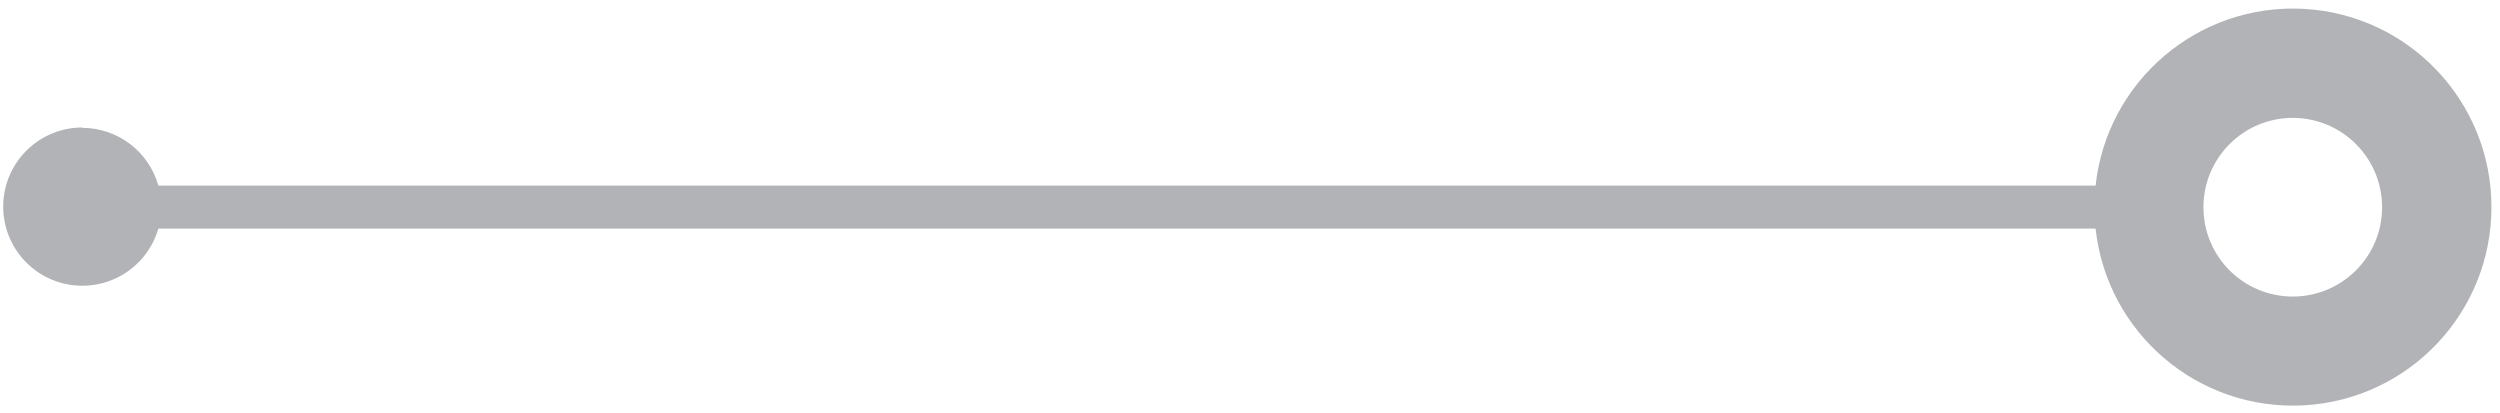 <?xml version="1.0" encoding="UTF-8"?>
<svg width="121px" height="20px" viewBox="0 0 121 20" version="1.1" xmlns="http://www.w3.org/2000/svg" xmlns:xlink="http://www.w3.org/1999/xlink">
    <!-- Generator: Sketch 53.1 (72631) - https://sketchapp.com -->
    <title>line-left</title>
    <desc>Created with Sketch.</desc>
    <g id="Welcome" stroke="none" stroke-width="1" fill="none" fill-rule="evenodd">
        <g id="Populife_Website_Japan" transform="translate(-409, -1521)" fill="#B1B3B6" fill-rule="nonzero">
            <g id="Providing" transform="translate(170, 895)">
                <g id="line-left" transform="translate(299.5, 636) scale(-1, 1) translate(-299.5, -636) translate(239, 626)">
                    <path d="M117.03,6.187 C115.311,6.185 113.8,7.328 113.336,8.983 L19.574,8.983 C19.022,3.909 14.598,0.152 9.501,0.429 C4.405,0.706 0.414,4.919 0.414,10.023 C0.414,15.128 4.405,19.341 9.501,19.618 C14.598,19.895 19.022,16.138 19.574,11.064 L113.336,11.064 C113.885,12.96 115.785,14.129 117.725,13.763 C119.665,13.398 121.009,11.617 120.829,9.651 C120.649,7.685 119.004,6.178 117.03,6.17 L117.03,6.187 Z M10.009,14.353 C7.624,14.341 5.699,12.401 5.706,10.016 C5.714,7.631 7.652,5.703 10.037,5.706 C12.422,5.71 14.353,7.645 14.353,10.03 C14.354,11.177 13.899,12.277 13.088,13.088 C12.277,13.899 11.177,14.354 10.03,14.353 L10.009,14.353 Z" id="Shape"></path>
                </g>
            </g>
        </g>
    </g>
</svg>
